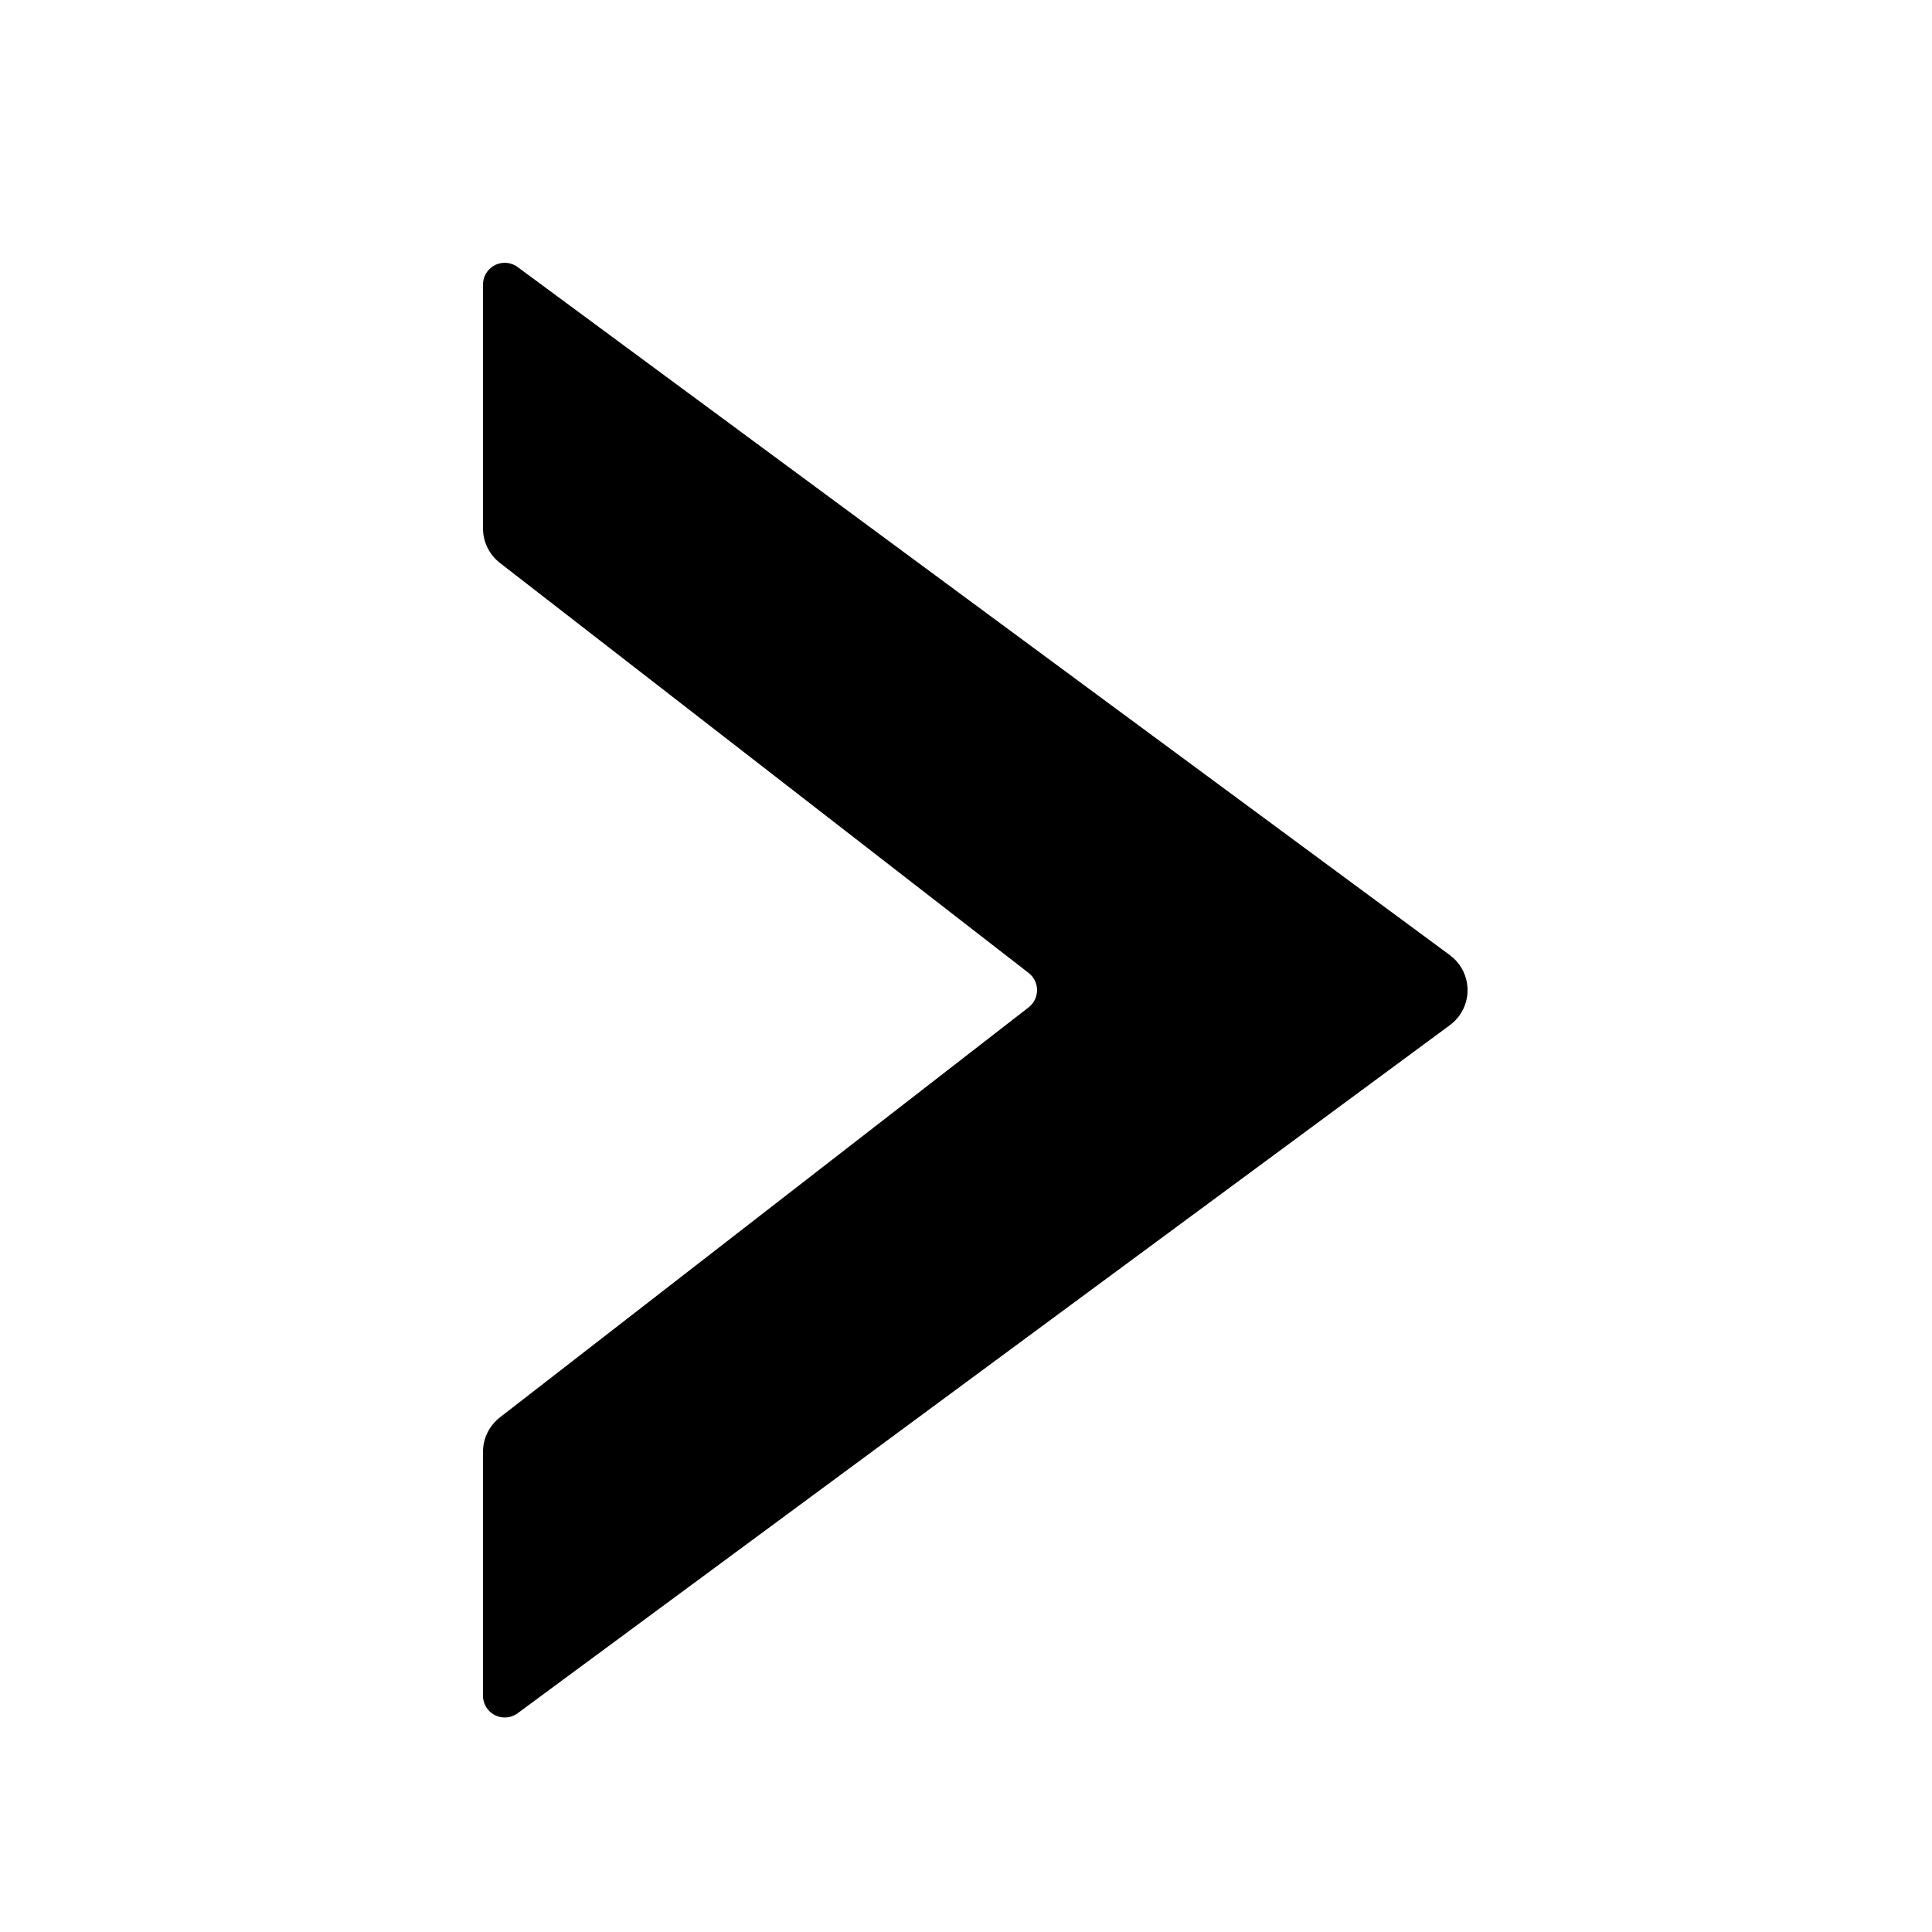 <?xml version="1.0" encoding="UTF-8"?>
<svg width="40px" height="40px" viewBox="0 0 40 40" version="1.1" xmlns="http://www.w3.org/2000/svg" xmlns:xlink="http://www.w3.org/1999/xlink">
    <title>01 通用/01 图标/40px_导航栏/next_page</title>
    <g id="01-通用/01-图标/40px_导航栏/next_page" stroke="none" stroke-width="1" fill="none" fill-rule="evenodd">
        <path d="M10.717,5.529 L30.019,19.776 C30.419,20.071 30.504,20.635 30.209,21.034 C30.155,21.107 30.091,21.171 30.019,21.224 L10.717,35.471 C10.517,35.618 10.236,35.576 10.088,35.376 C10.031,35.298 10,35.205 10,35.109 L10,30.059 C10,29.78 10.129,29.518 10.348,29.347 L21.297,20.856 C21.493,20.703 21.529,20.421 21.377,20.224 C21.354,20.194 21.327,20.168 21.297,20.144 L10.348,11.653 C10.129,11.482 10,11.22 10,10.941 L10,5.891 C10,5.643 10.201,5.441 10.45,5.441 C10.546,5.441 10.64,5.472 10.717,5.529 Z" id="路径" fill="#000000"></path>
    </g>
</svg>